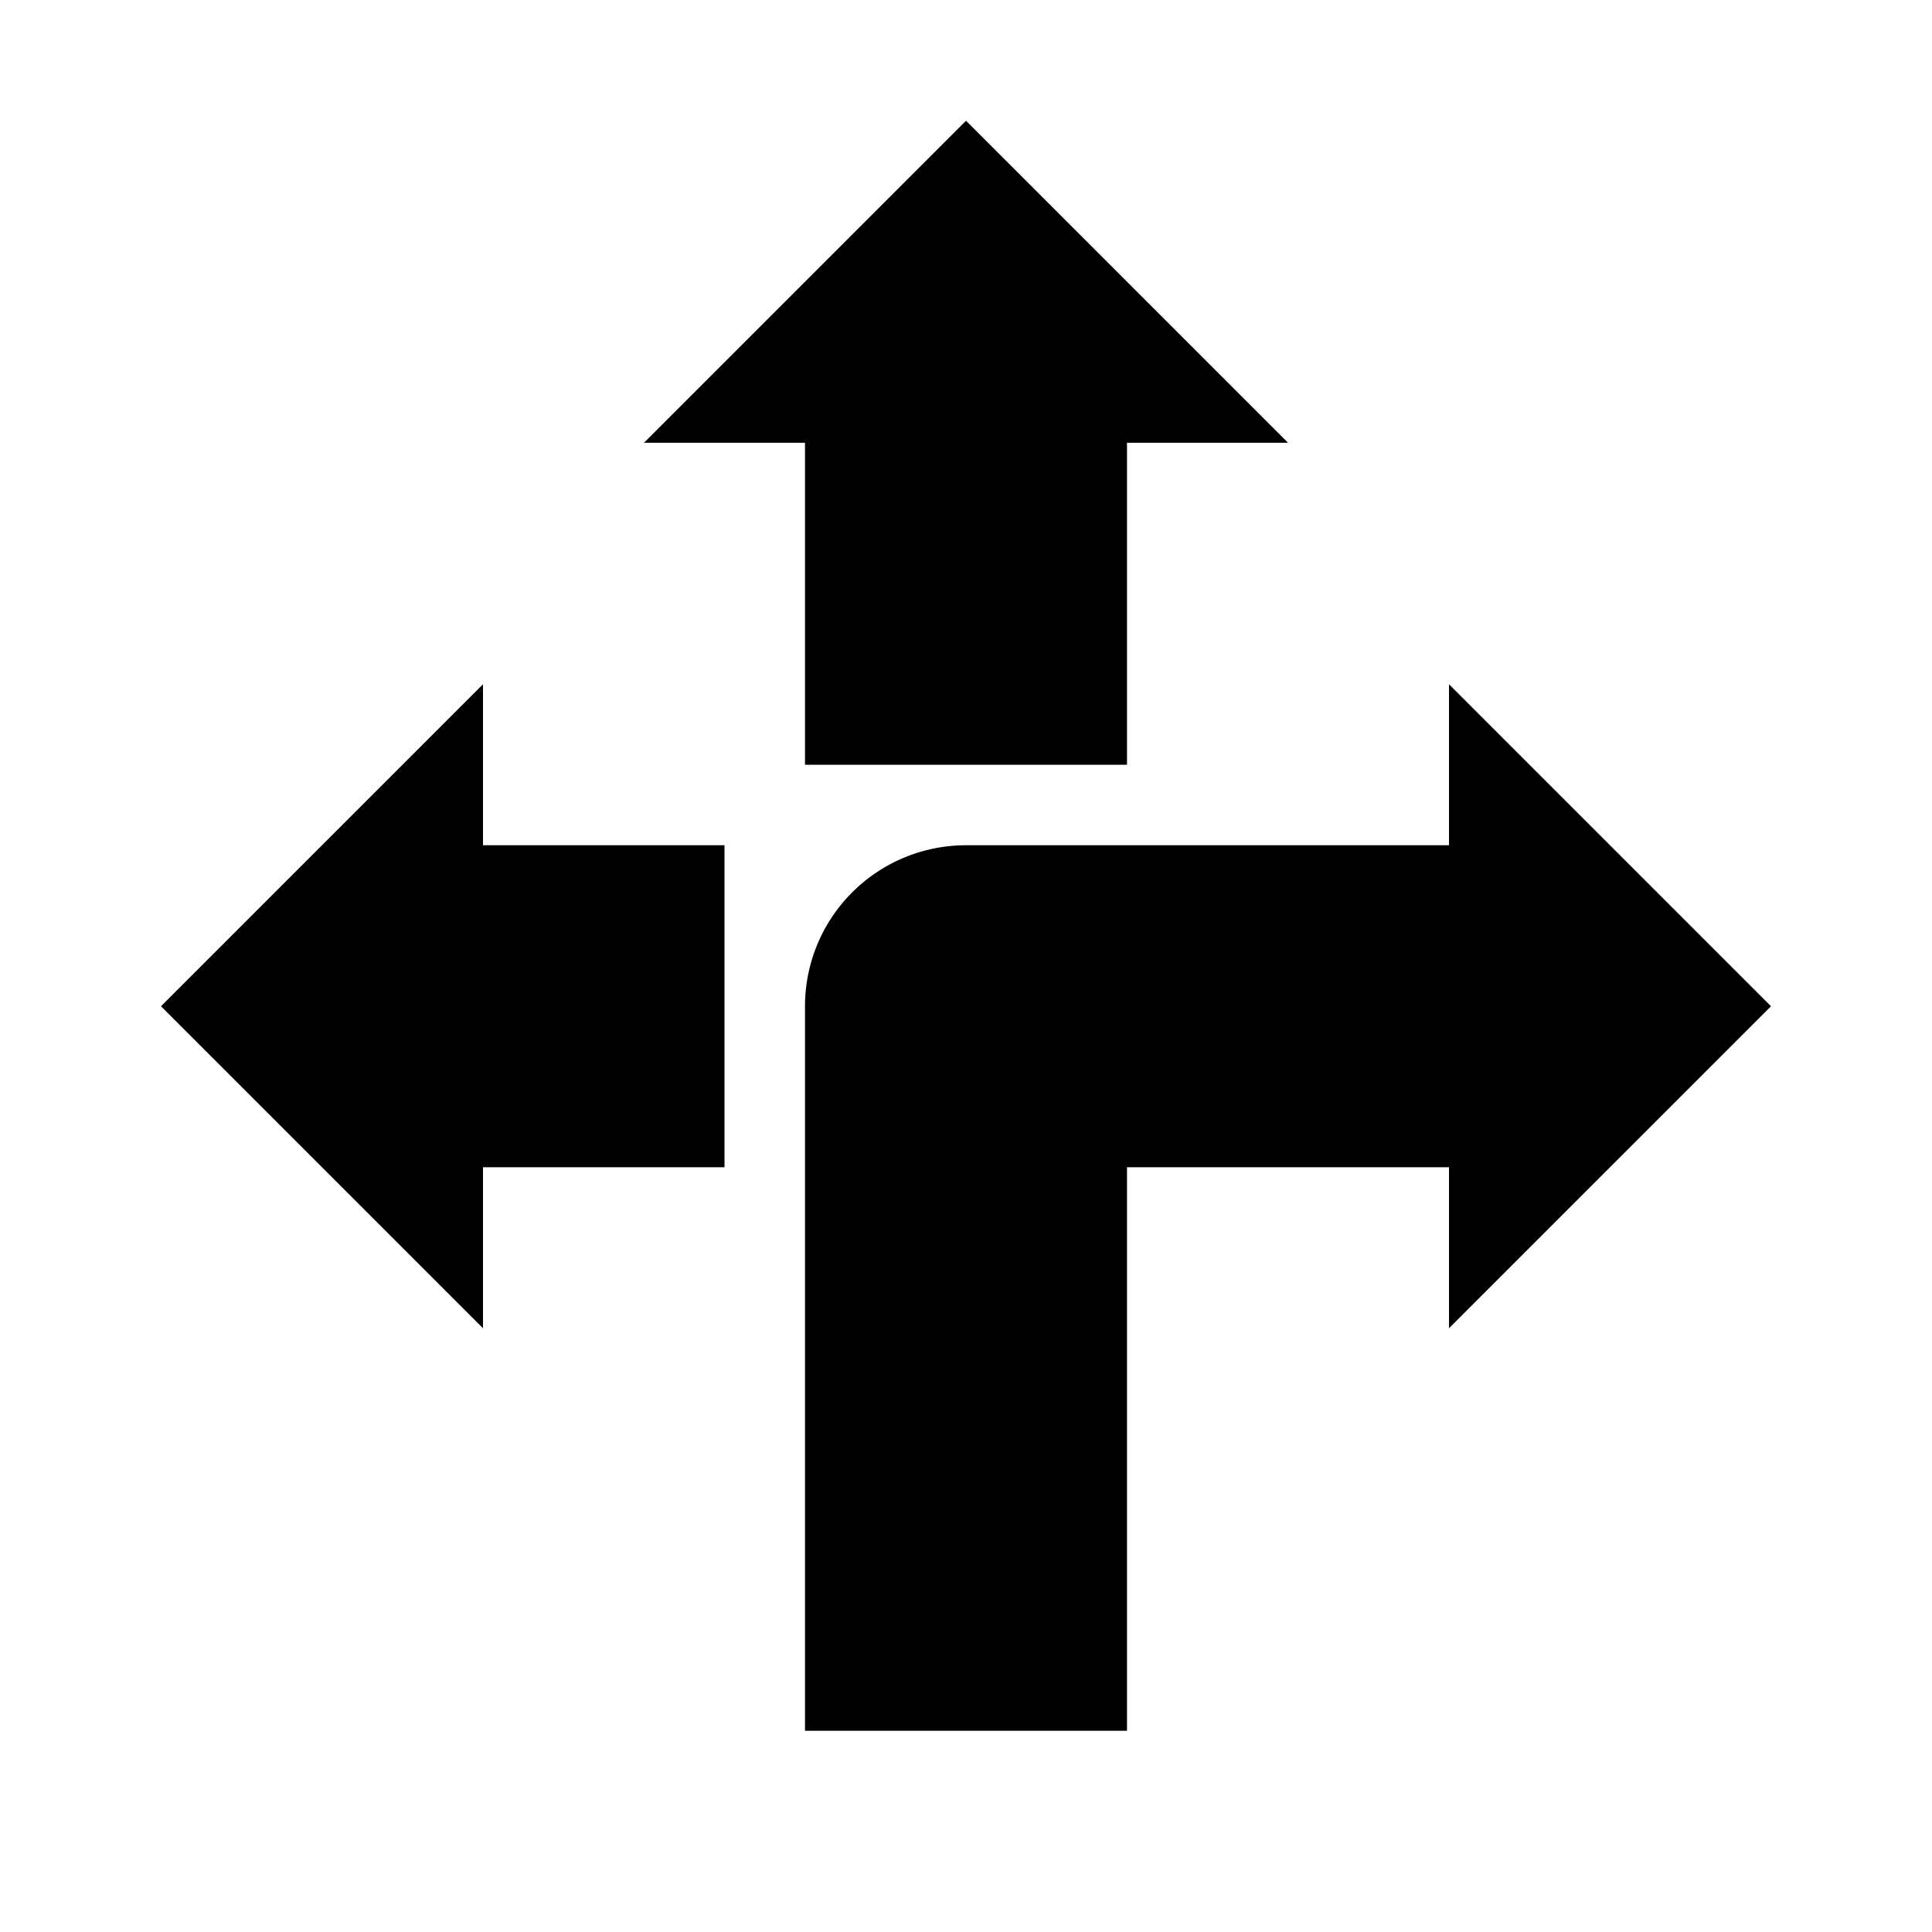 <svg id="dhl_icons" xmlns="http://www.w3.org/2000/svg" width="48" height="48" viewBox="0 0 48 48">
  <path d="M36,33V29H28V43H20V25a4,4,0,0,1,4-4H36V17l8,8ZM12,17,4,25l8,8V29h6V21H12Zm8,2h8V11h4L24,3l-8,8h4Z"/>
</svg>

